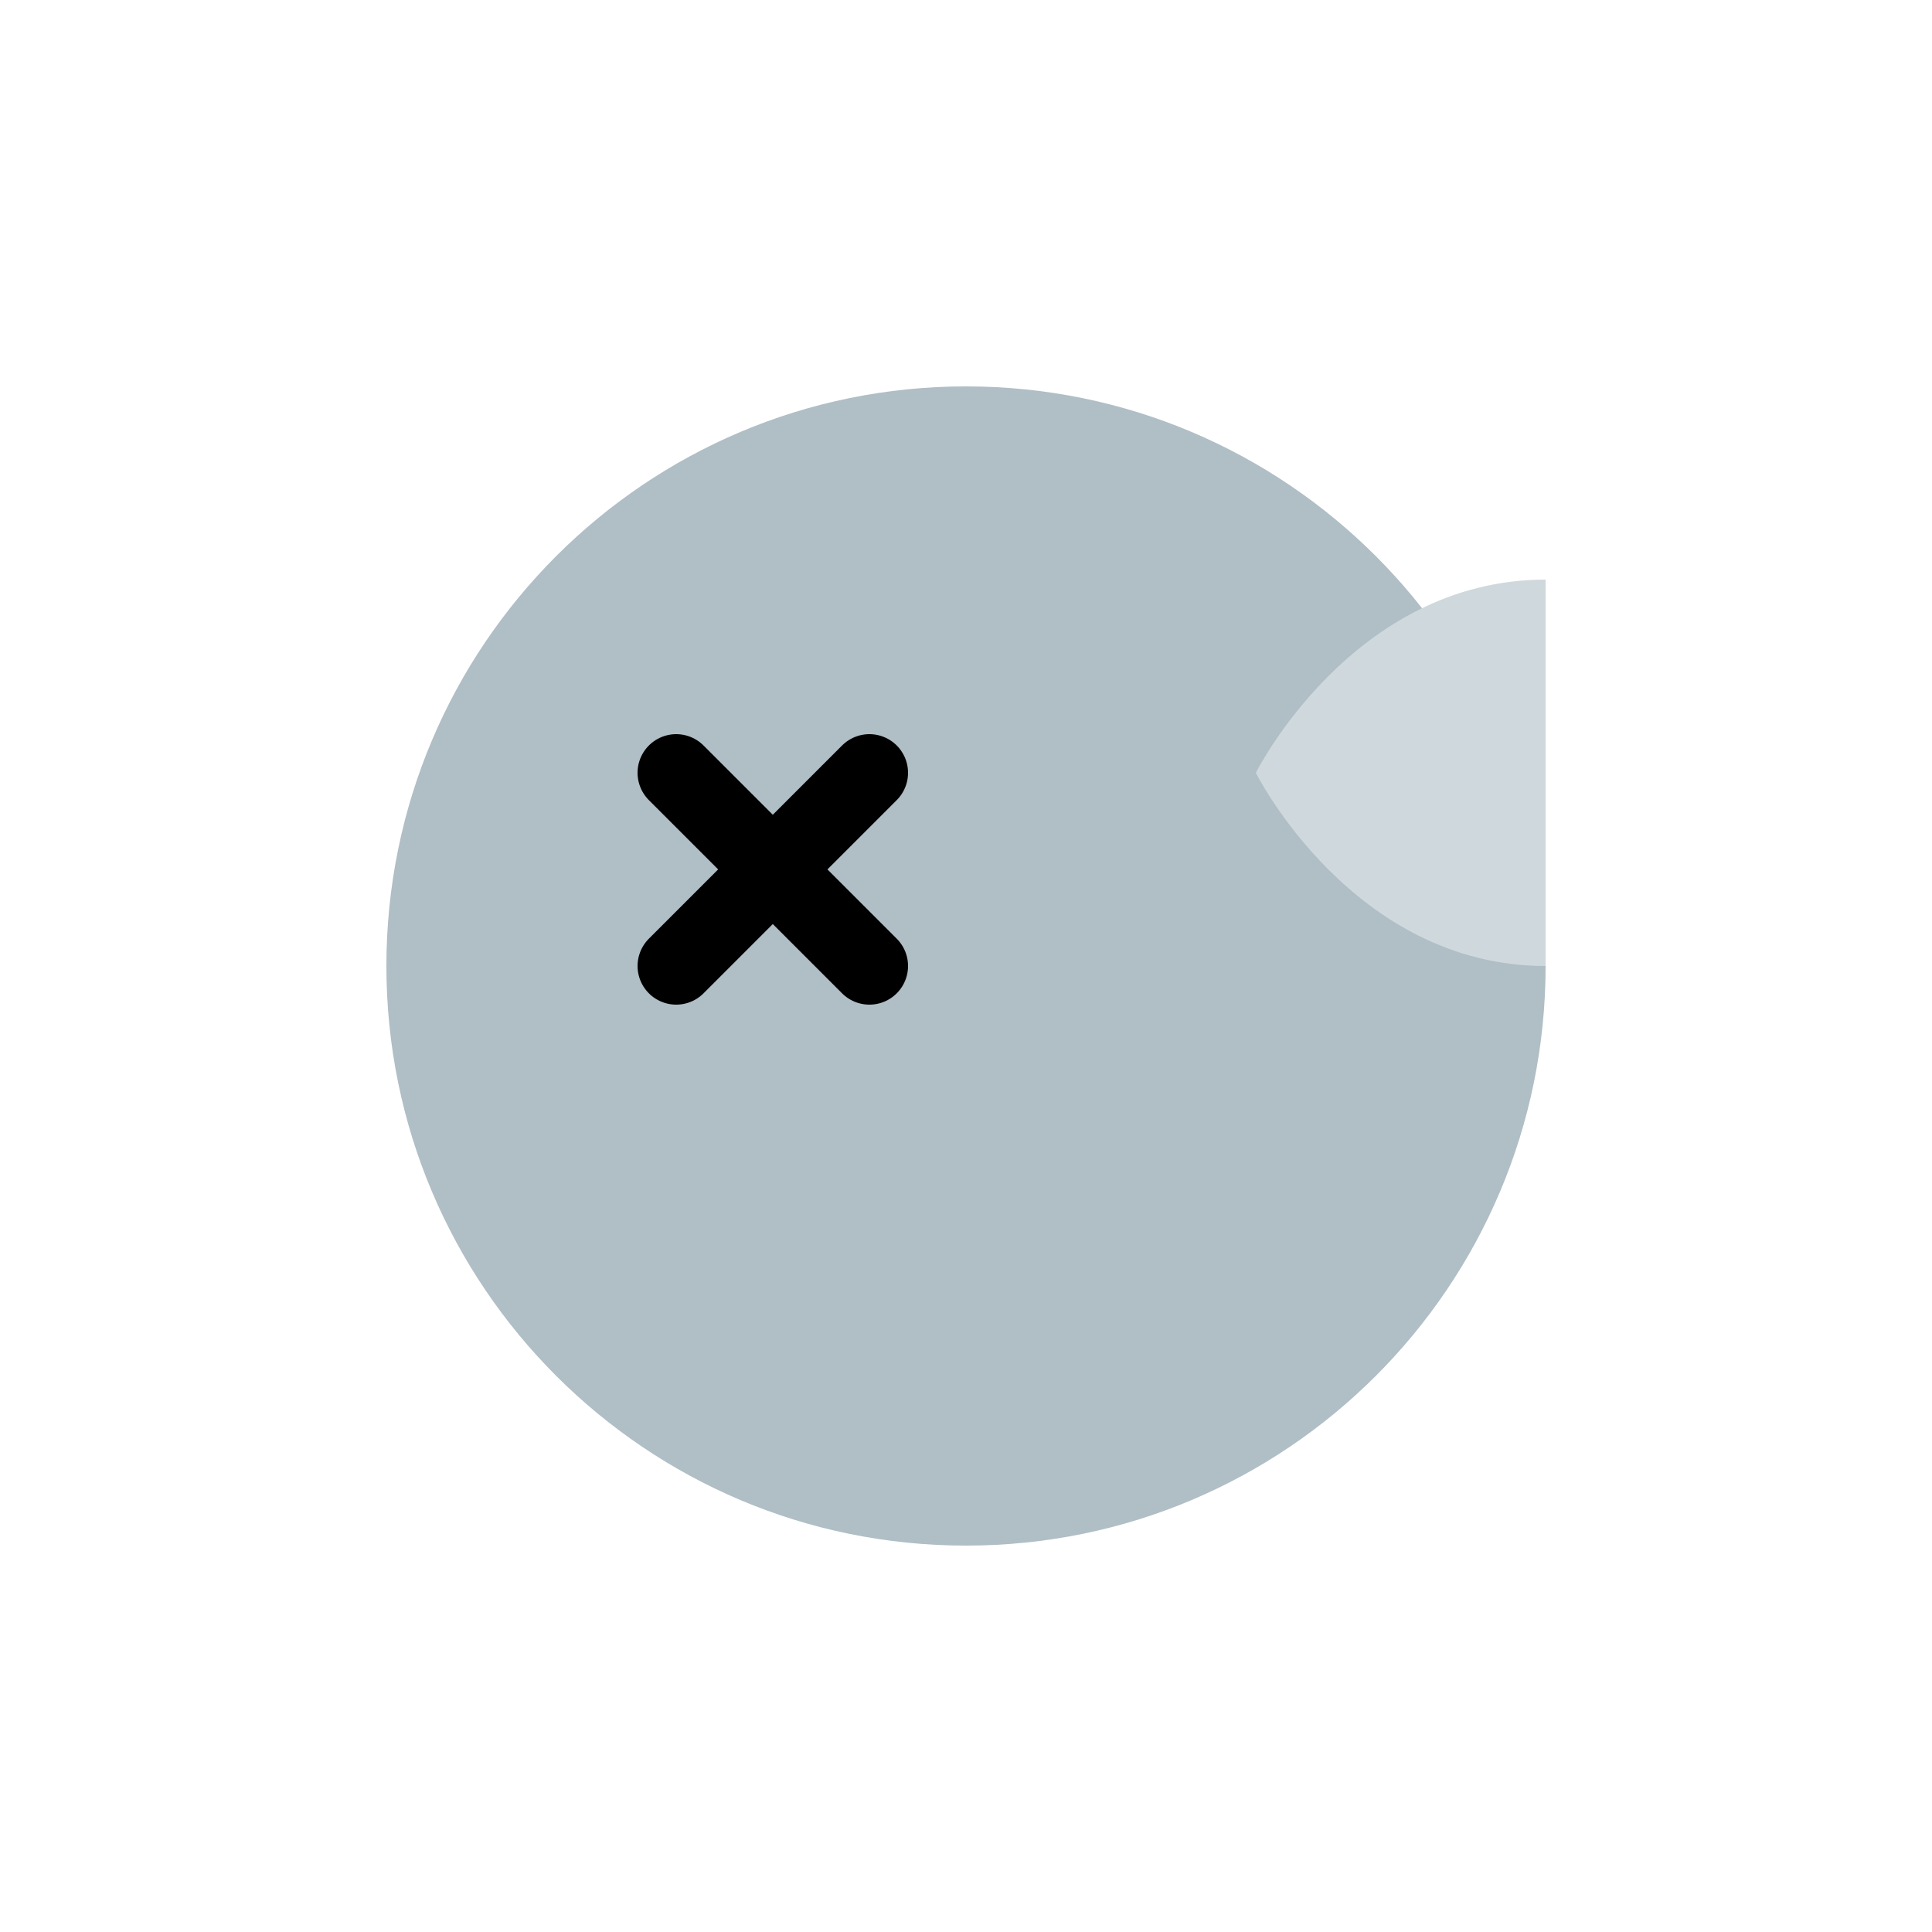 <svg xmlns="http://www.w3.org/2000/svg" viewBox="0 0 100 100"><path d="M80 50c0 16.57-13.43 30-30 30S20 66.57 20 50s13.43-30 30-30 30 13.43 30 30z" fill="#b0bec5"/><path d="M80 50c-10 0-15-10-15-10s5-10 15-10z" fill="#cfd8dc"/><path d="M45 40l-10 10m10 0l-10-10" stroke="#000" stroke-width="4" stroke-linecap="round"/></svg>